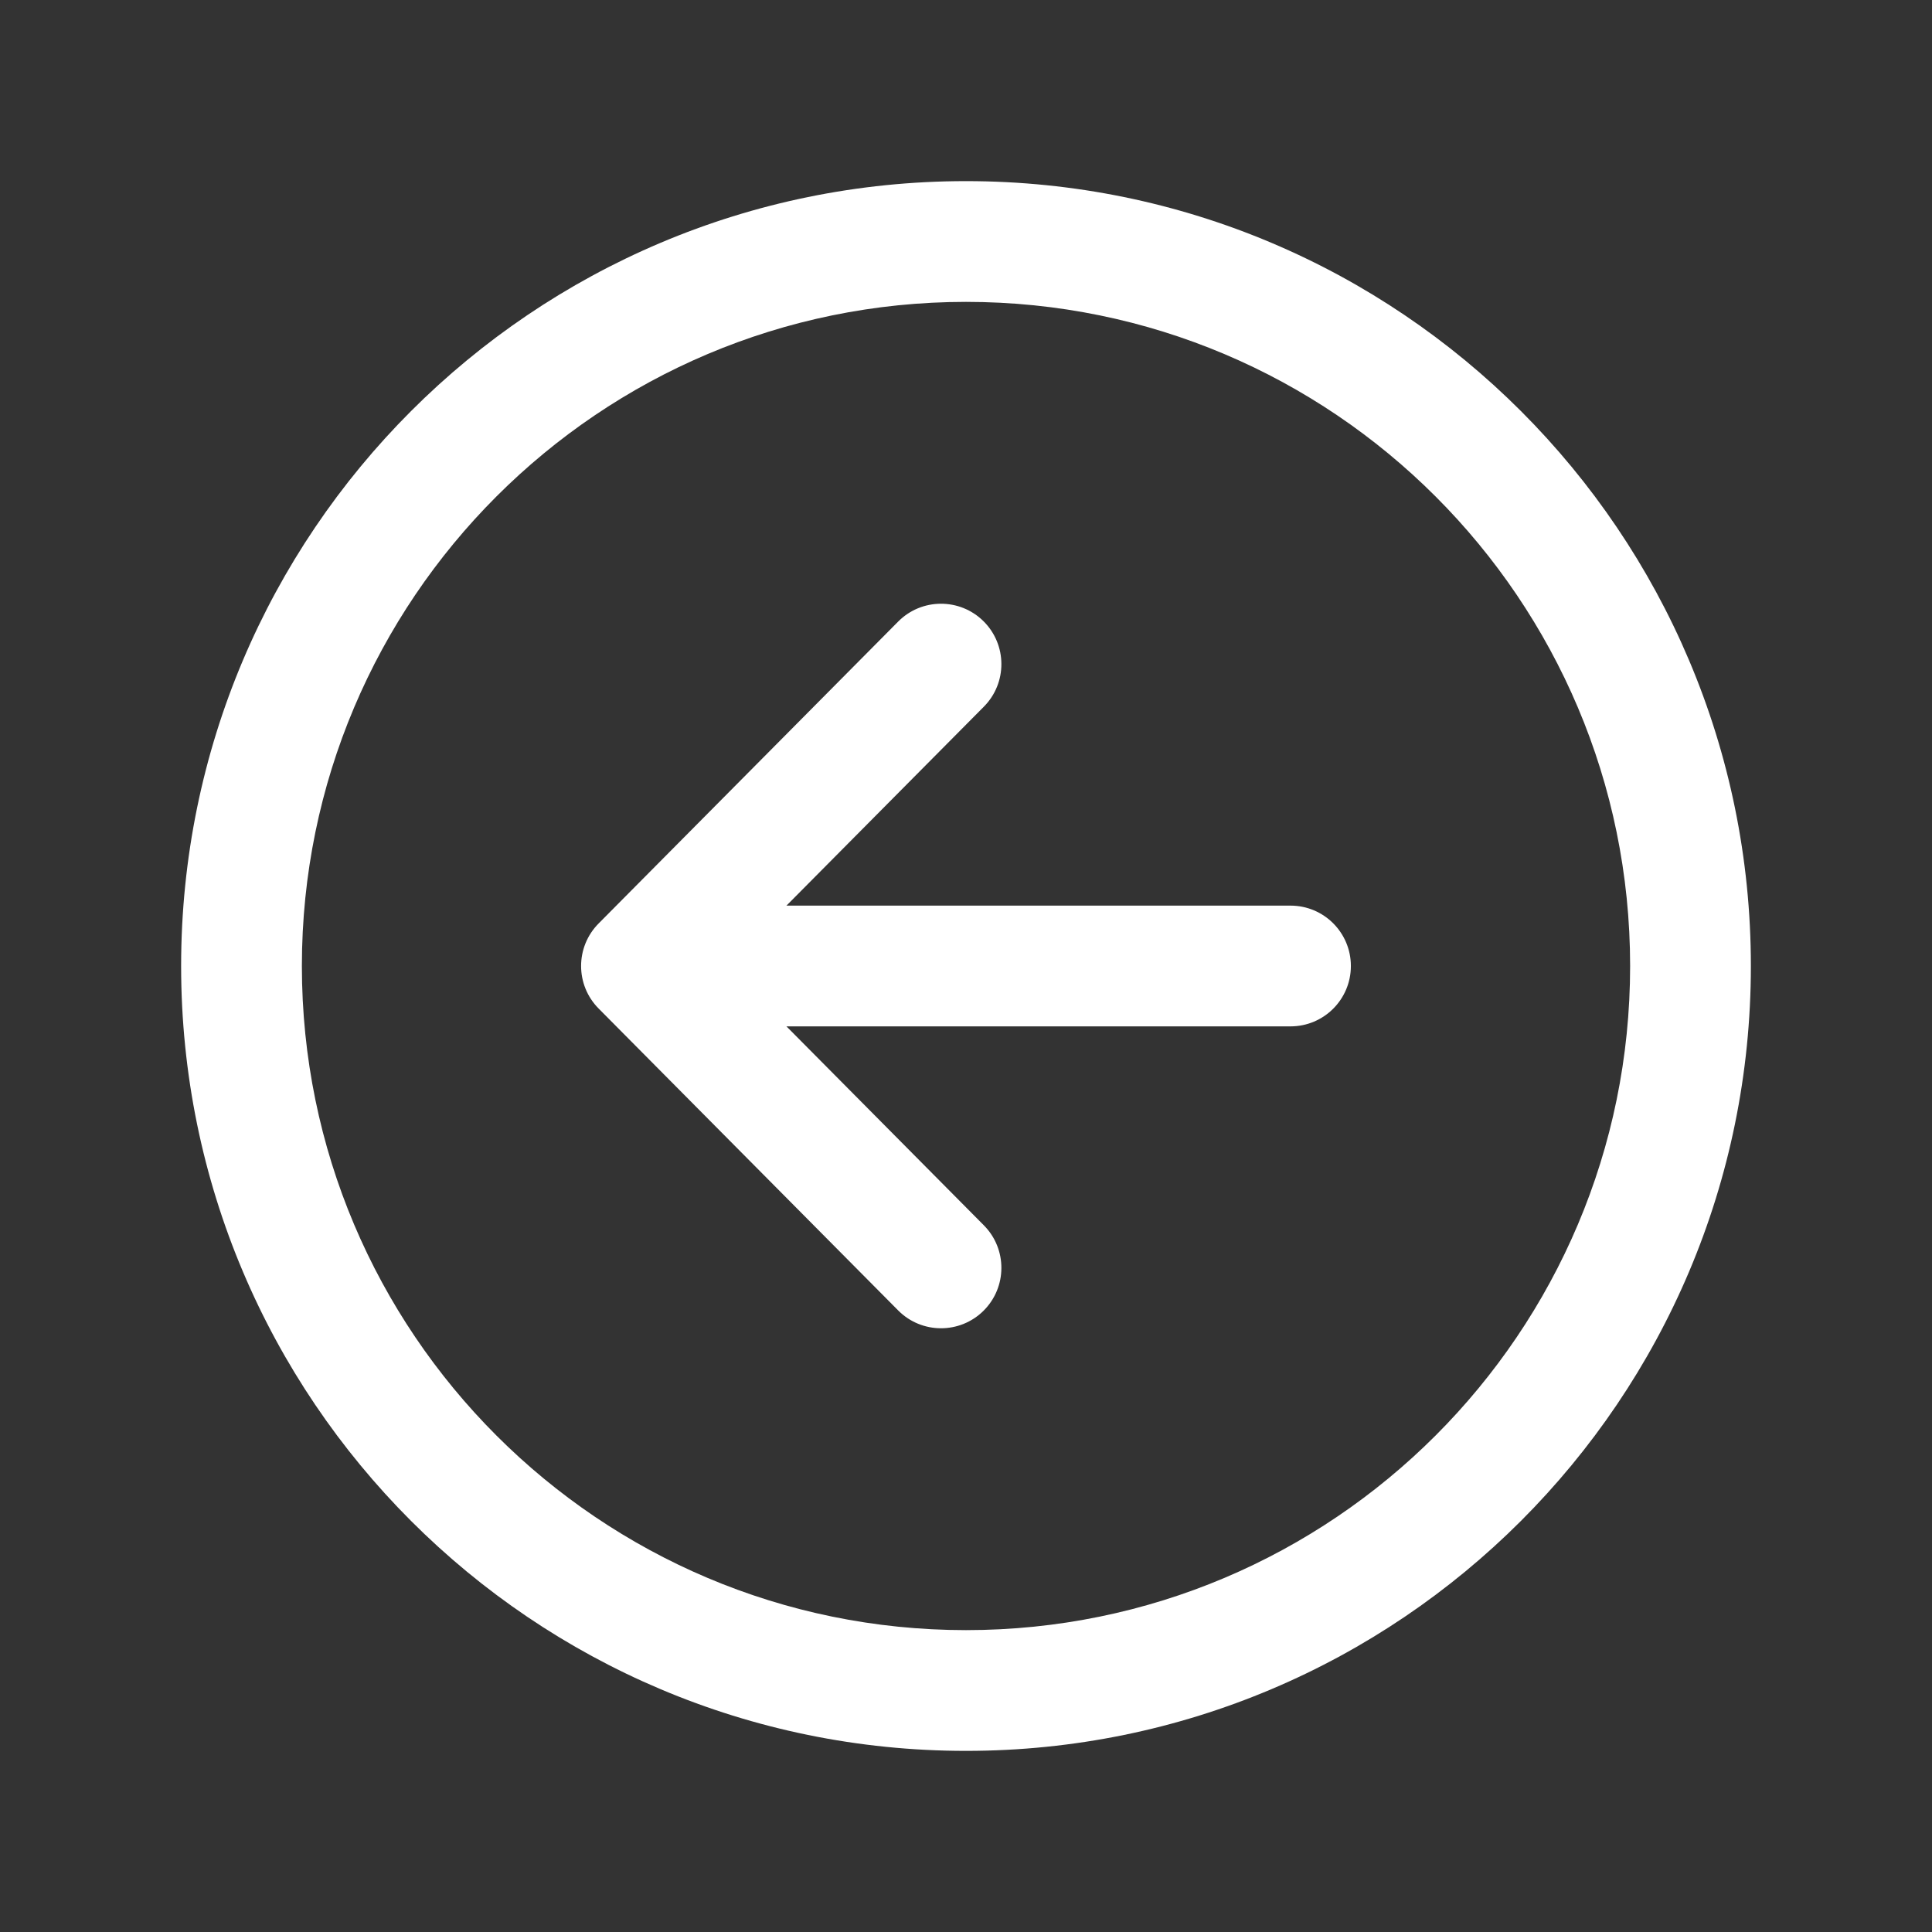 <svg width="52" height="52" viewBox="0 0 52 52" fill="none" xmlns="http://www.w3.org/2000/svg">
<rect x="0" y="0" width="52" height="52" fill="#333333" stroke="none"/>
<g id="icon-back-circle">
<path id="Vector (Stroke)" fill-rule="evenodd" clip-rule="evenodd" d="M26.472 16.721C27.109 17.354 27.113 18.383 26.481 19.02L19.555 26L26.481 32.98C27.113 33.617 27.109 34.646 26.472 35.279C25.835 35.911 24.806 35.907 24.174 35.27L16.112 27.145C15.483 26.511 15.483 25.489 16.112 24.855L24.174 16.73C24.806 16.093 25.835 16.089 26.472 16.721Z" fill="white"/>
<path id="Vector (Stroke)_2" fill-rule="evenodd" clip-rule="evenodd" d="M16.761 26C16.761 25.102 17.488 24.375 18.386 24.375H34.734C35.632 24.375 36.359 25.102 36.359 26C36.359 26.898 35.632 27.625 34.734 27.625H18.386C17.488 27.625 16.761 26.898 16.761 26Z" fill="white"/>
<path id="Vector (Stroke)_3" fill-rule="evenodd" clip-rule="evenodd" d="M4.875 26C4.875 14.337 14.337 4.875 26 4.875C37.663 4.875 47.125 14.337 47.125 26C47.125 37.663 37.663 47.125 26 47.125C14.337 47.125 4.875 37.663 4.875 26ZM26 8.125C16.132 8.125 8.125 16.132 8.125 26C8.125 35.868 16.132 43.875 26 43.875C35.868 43.875 43.875 35.868 43.875 26C43.875 16.132 35.868 8.125 26 8.125Z" fill="white"/>
</g>
</svg>
